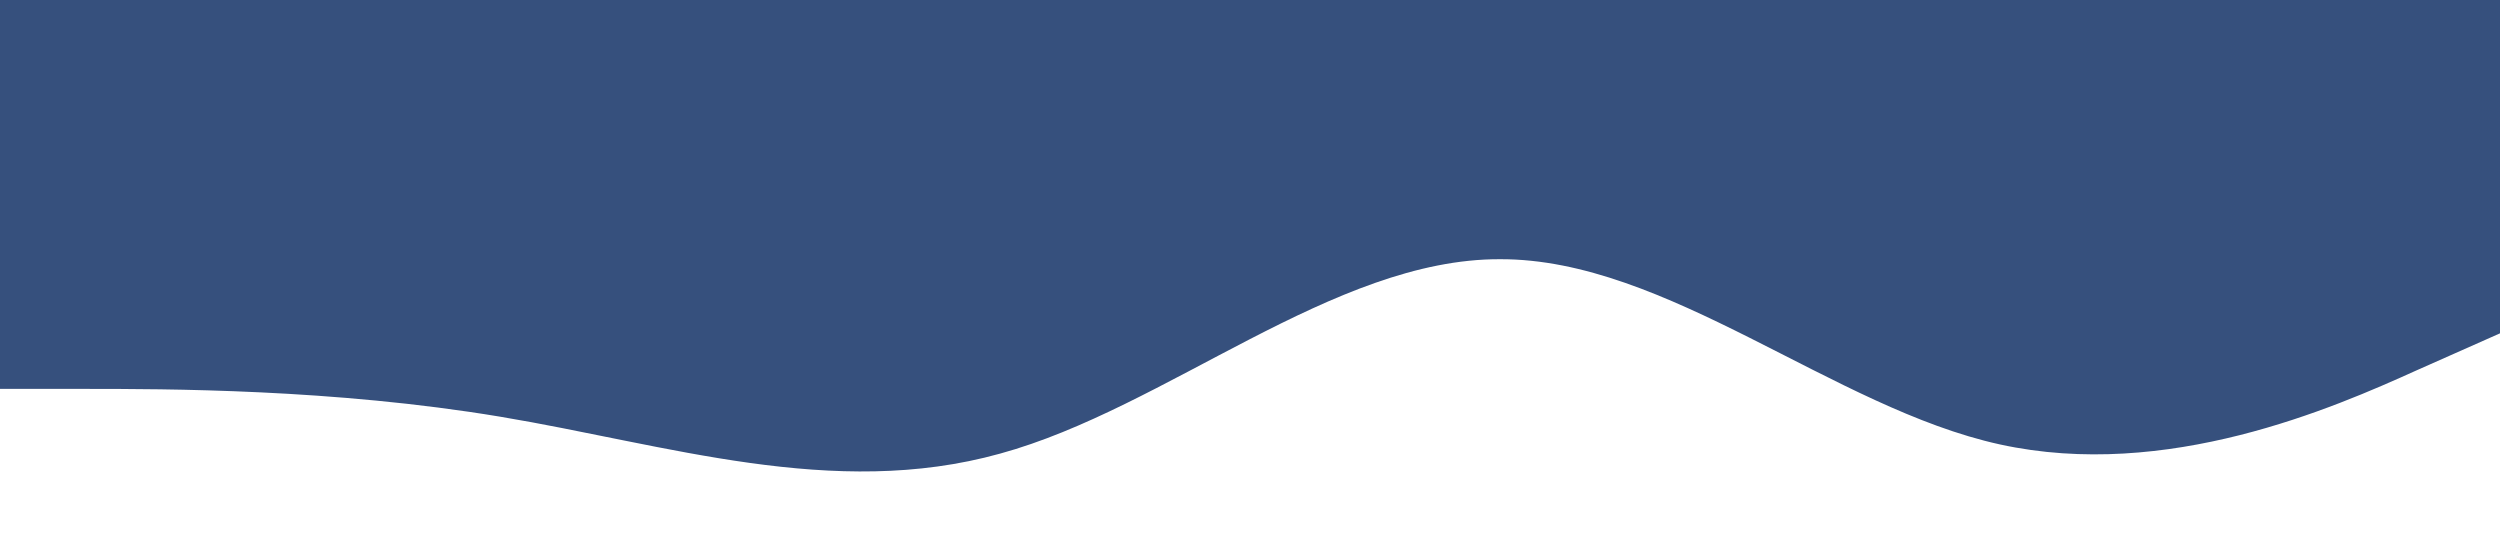 <?xml version="1.0" standalone="no"?><svg xmlns="http://www.w3.org/2000/svg" viewBox="0 0 1440 320"><path fill="#36507d" fill-opacity="1" d="M0,224L48,224C96,224,192,224,288,240C384,256,480,288,576,261.3C672,235,768,149,864,149.3C960,149,1056,235,1152,256C1248,277,1344,235,1392,213.3L1440,192L1440,0L1392,0C1344,0,1248,0,1152,0C1056,0,960,0,864,0C768,0,672,0,576,0C480,0,384,0,288,0C192,0,96,0,48,0L0,0Z"></path></svg>